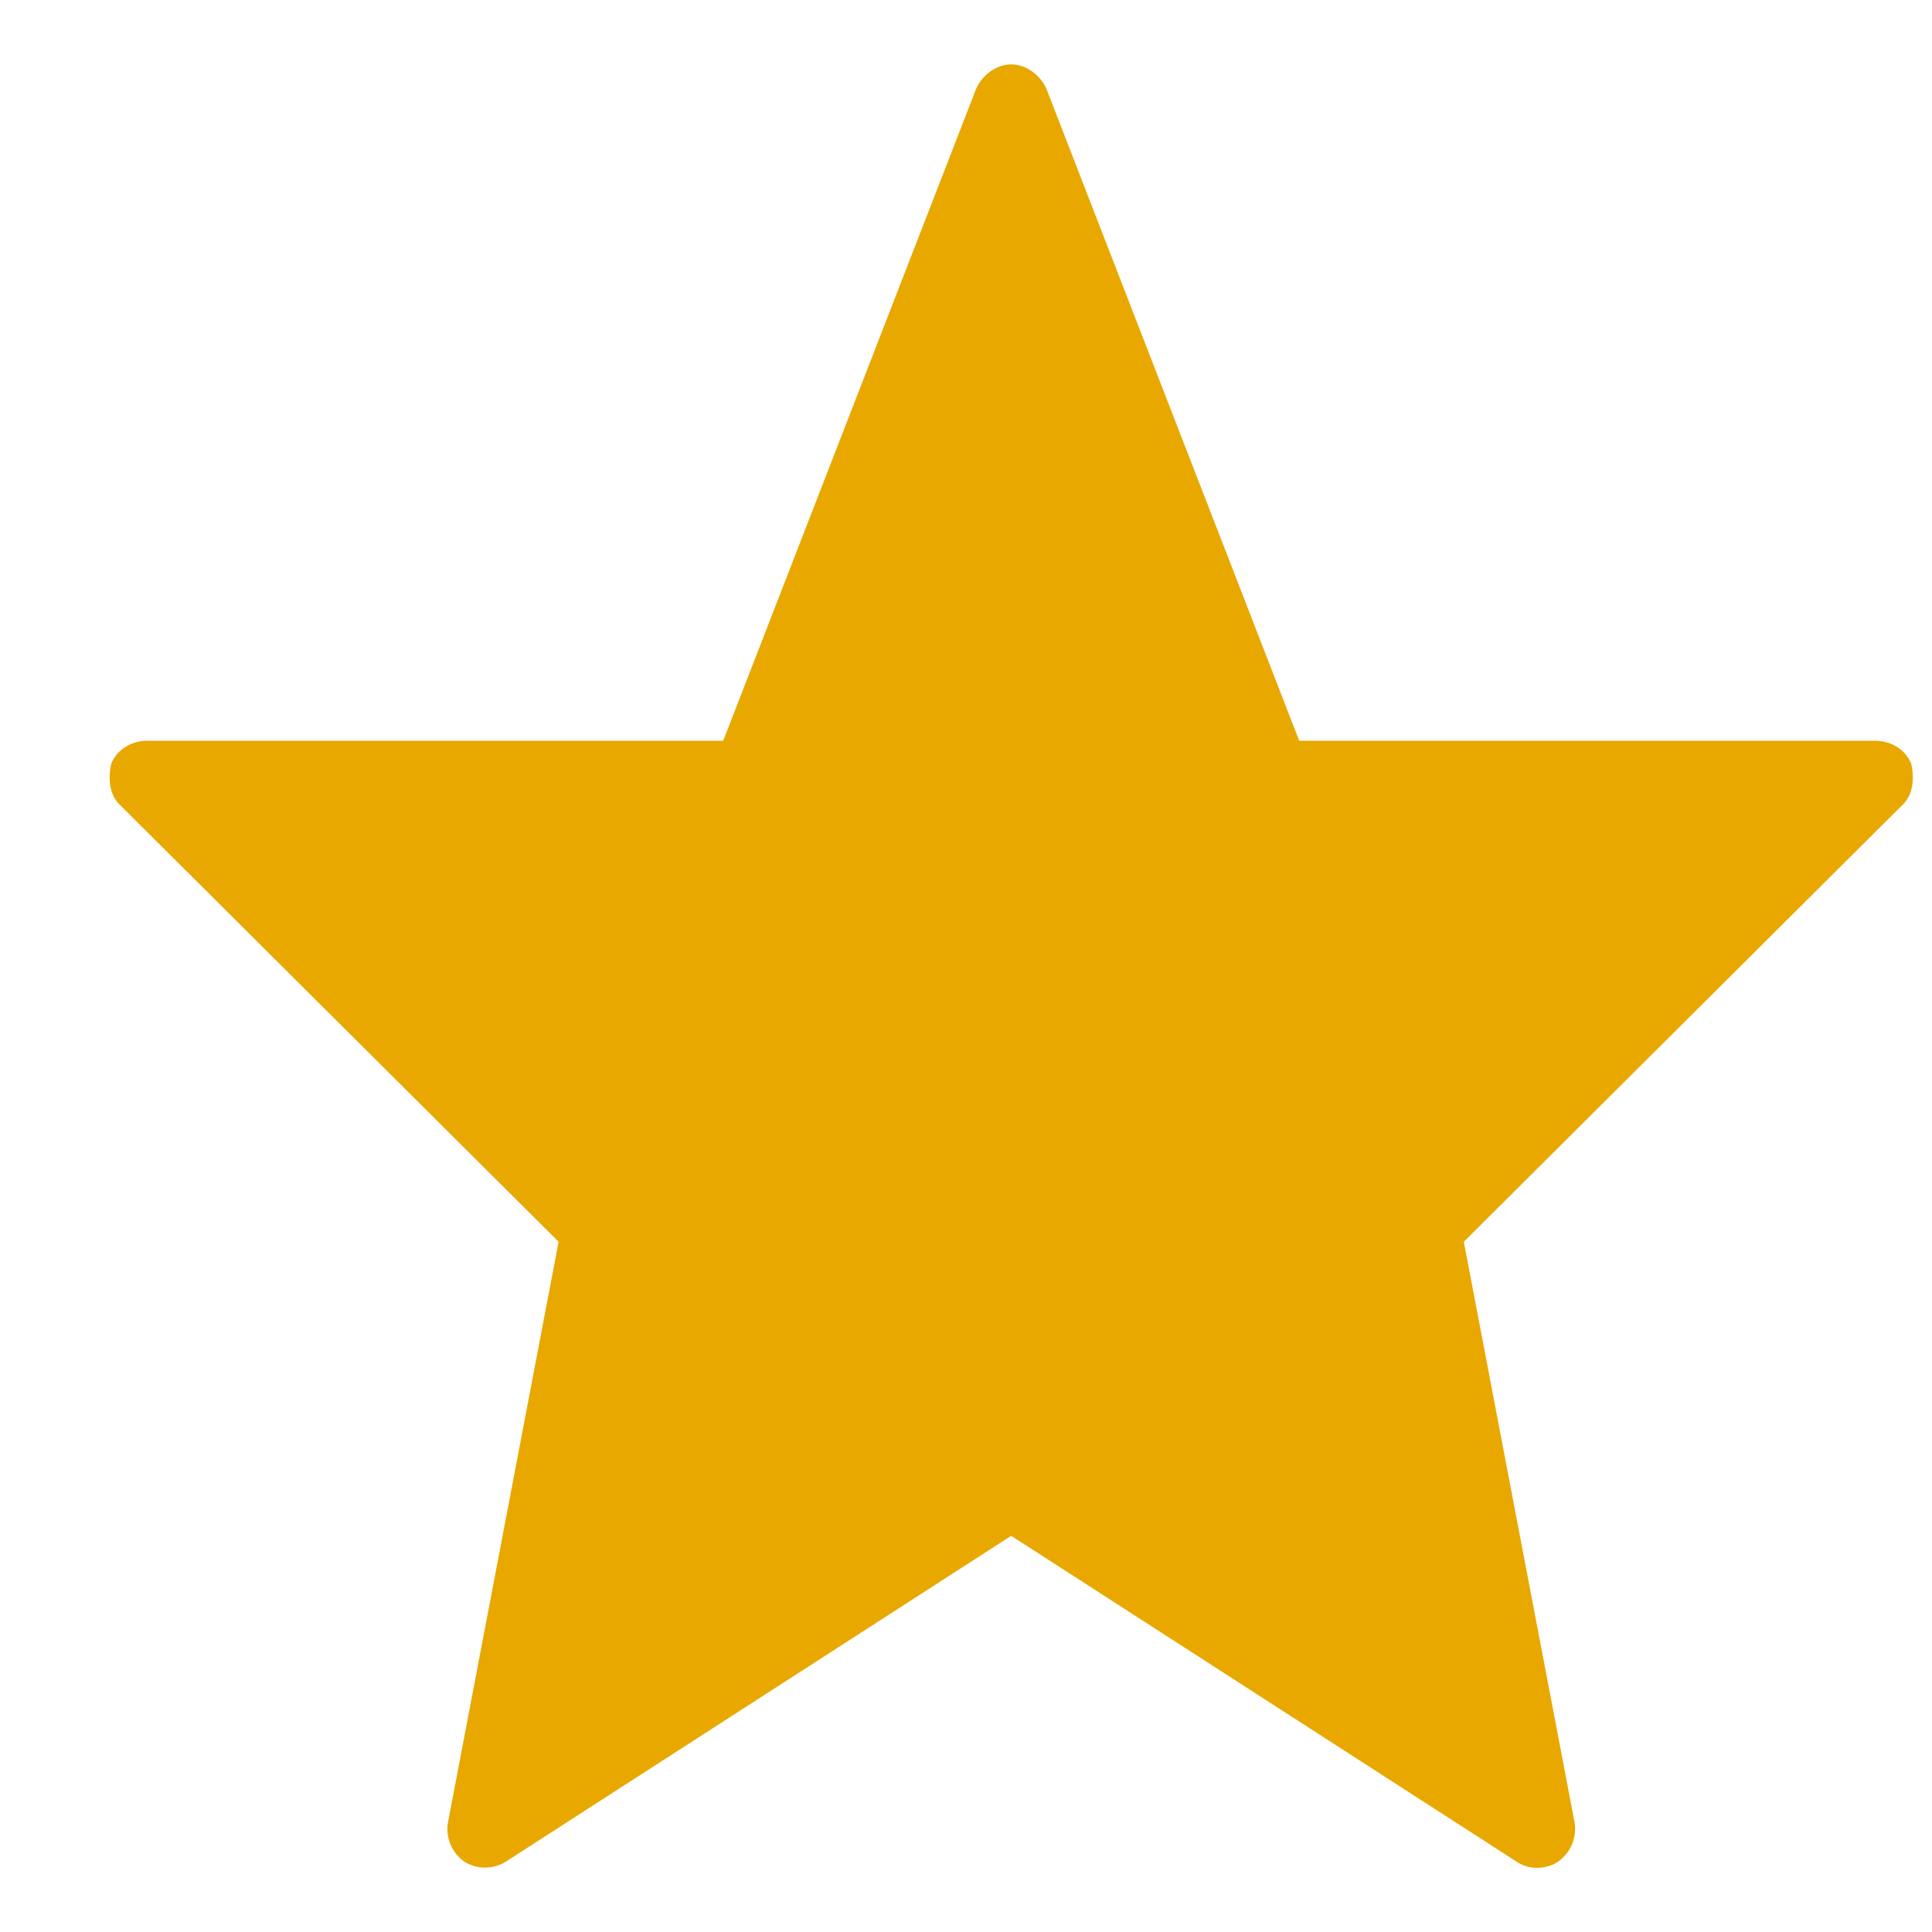 <?xml version="1.0" encoding="UTF-8"?>
<svg width="15px" height="15px" viewBox="0 0 15 15" version="1.1" xmlns="http://www.w3.org/2000/svg" xmlns:xlink="http://www.w3.org/1999/xlink">
    <!-- Generator: Sketch 47.1 (45422) - http://www.bohemiancoding.com/sketch -->
    <title>icon_featured</title>
    <desc>Created with Sketch.</desc>
    <defs></defs>
    <g id="Bhub-3.0-v2" stroke="none" stroke-width="1" fill="none" fill-rule="evenodd">
        <g id="domain-expanded" transform="translate(-756, -748)" fill="#E8A800">
            <g id="Group" transform="translate(419, 737)">
                <g id="Innovation-Copy-2">
                    <path d="M351.77,17.25 C351.852,17.175 351.866,17.045 351.838,16.928 C351.79,16.812 351.674,16.751 351.558,16.751 L347.087,16.751 L345.125,11.691 C345.077,11.582 344.967,11.5 344.851,11.5 C344.735,11.5 344.626,11.582 344.578,11.691 L342.615,16.751 L338.144,16.751 C338.028,16.751 337.912,16.812 337.864,16.928 C337.837,17.045 337.85,17.175 337.932,17.25 L341.337,20.641 L340.476,25.16 C340.462,25.276 340.51,25.386 340.605,25.454 C340.701,25.515 340.831,25.515 340.927,25.454 L344.851,22.924 L348.775,25.454 C348.823,25.488 348.885,25.502 348.933,25.502 C348.981,25.502 349.049,25.488 349.097,25.454 C349.192,25.386 349.24,25.276 349.227,25.16 L348.365,20.641 L351.77,17.25 Z" id="icon_featured"></path>
                </g>
            </g>
        </g>
    </g>
</svg>